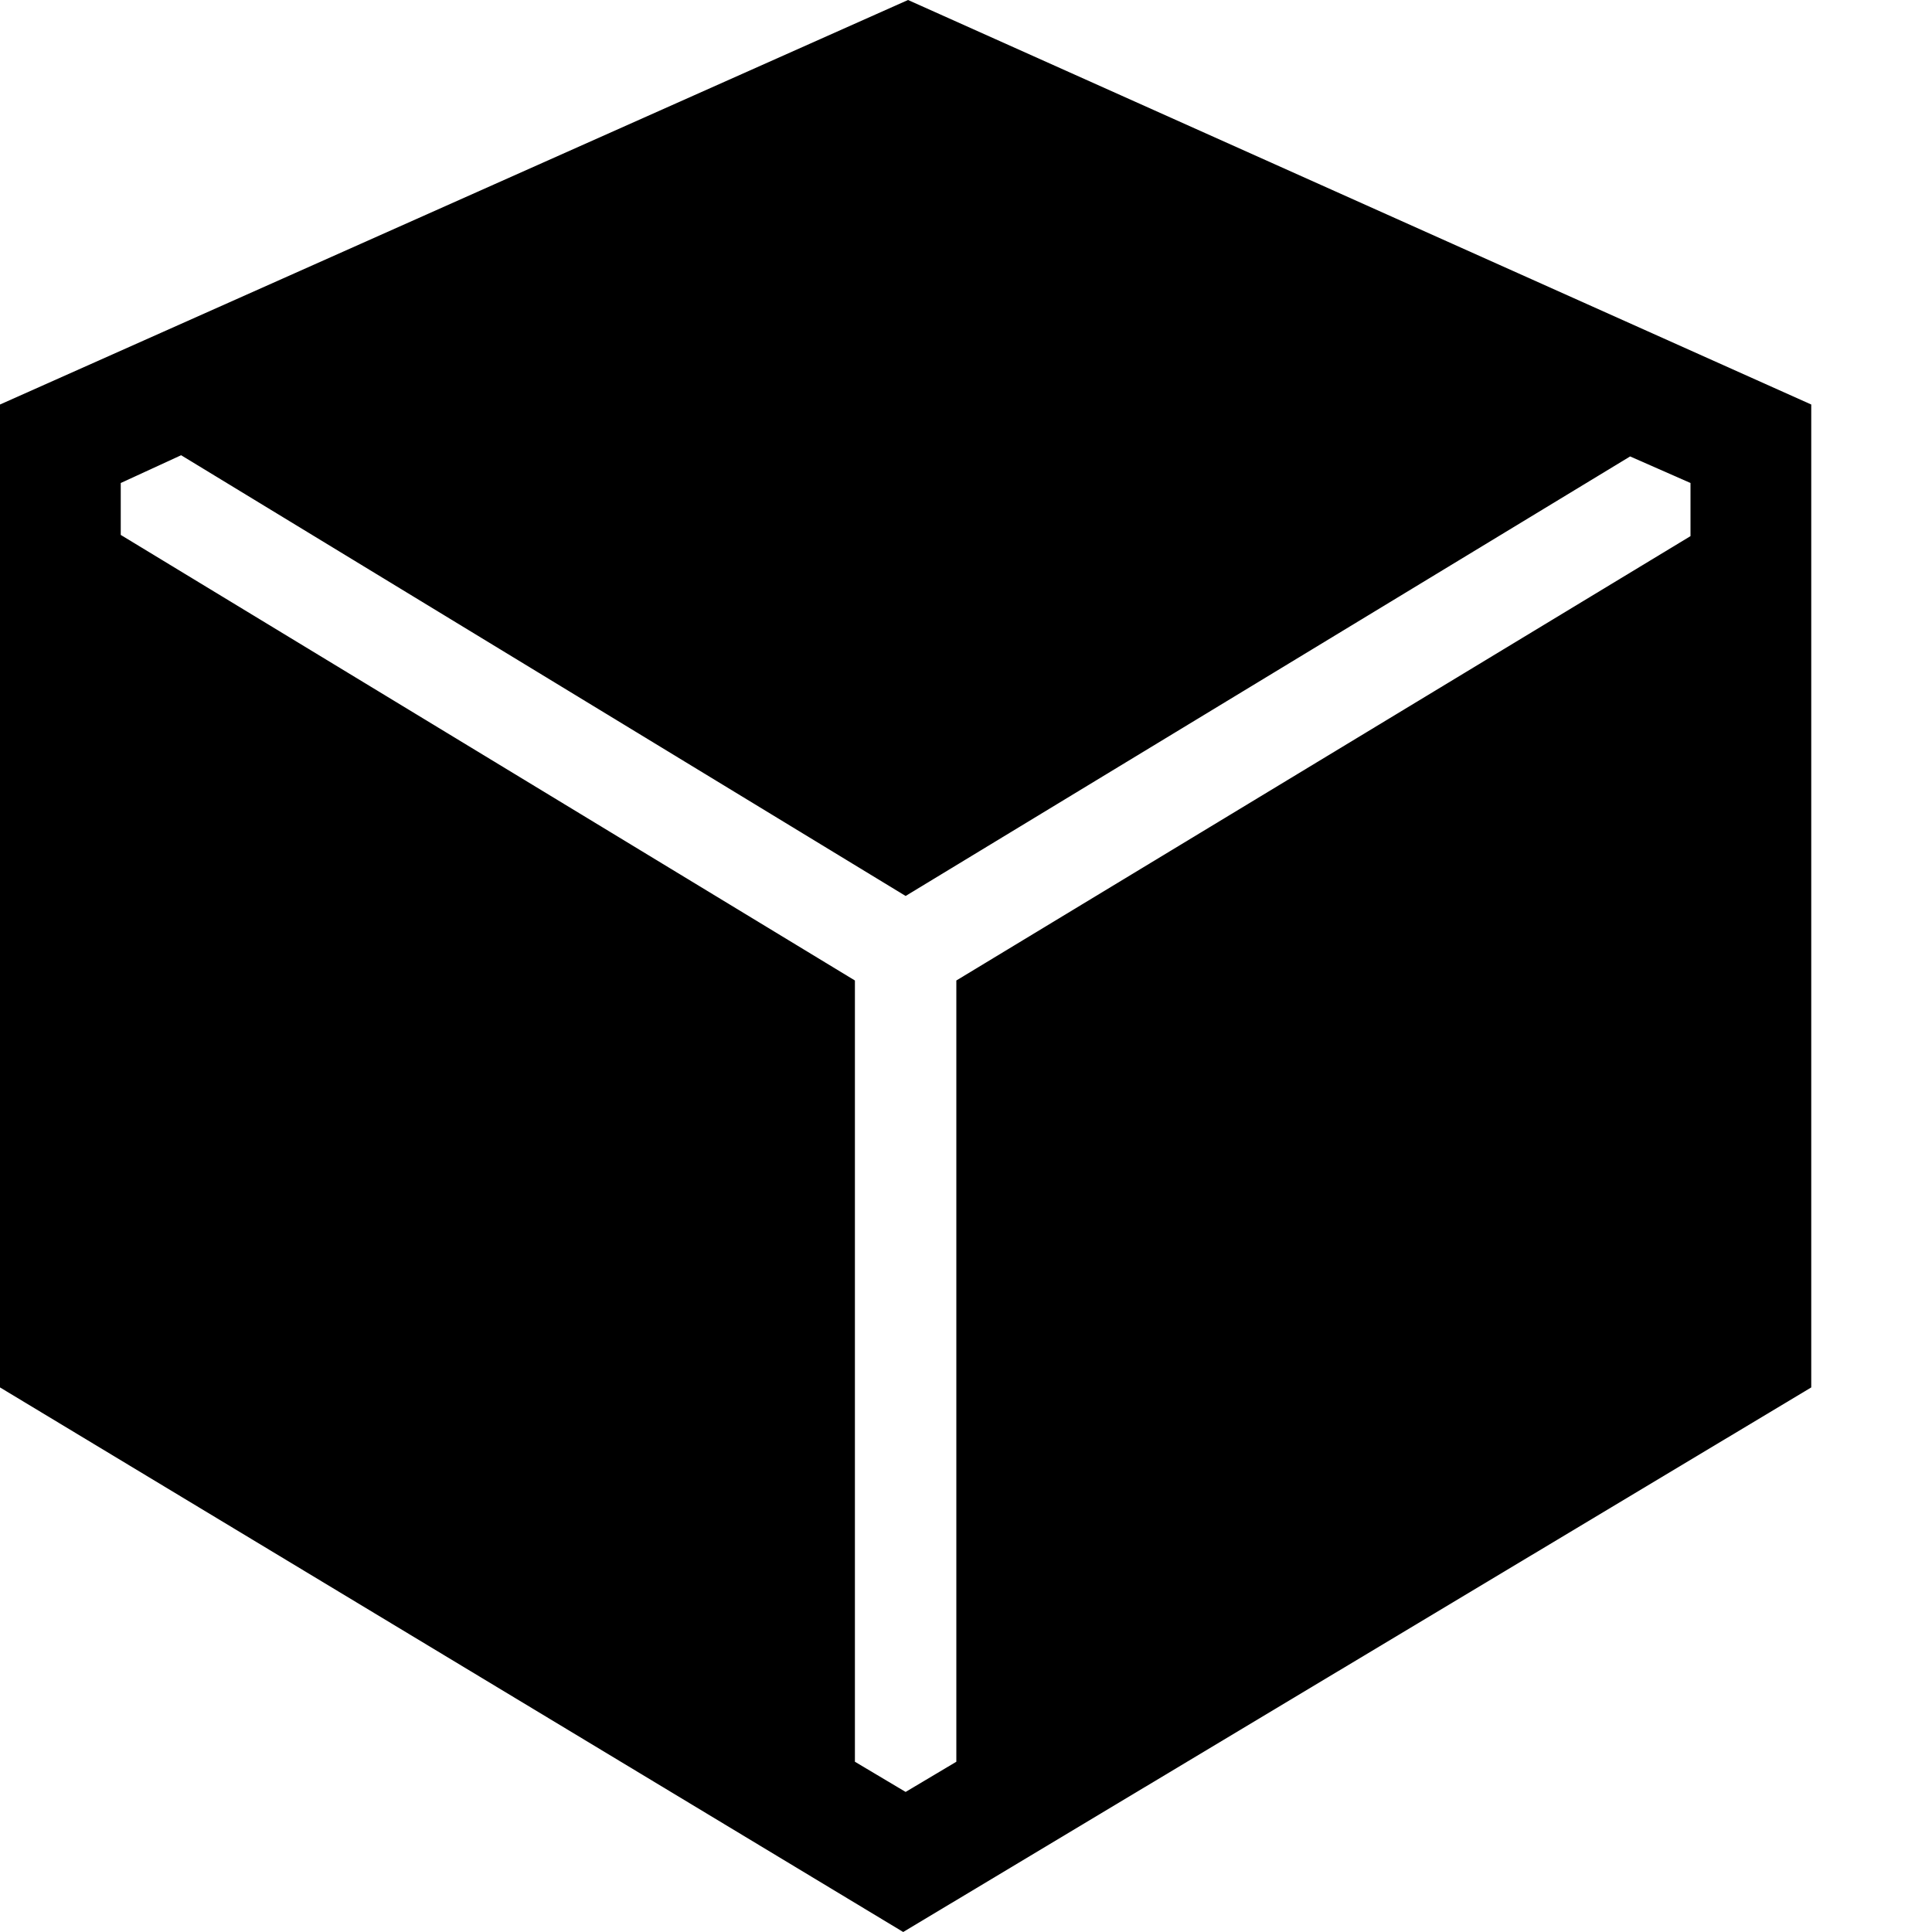 <svg xmlns="http://www.w3.org/2000/svg" width="16" height="16" viewBox="0 0 16 16"><path d="M7.52,0h0L0,3.35v8.14H0L7.48,16h0L15,11.49V3.35ZM14,4.44,7.92,8.12v6.47l-.42.25-.42-.25V8.12L1,4.43V4l.5-.23,6,3.65,6-3.64L14,4Z"/></svg>
